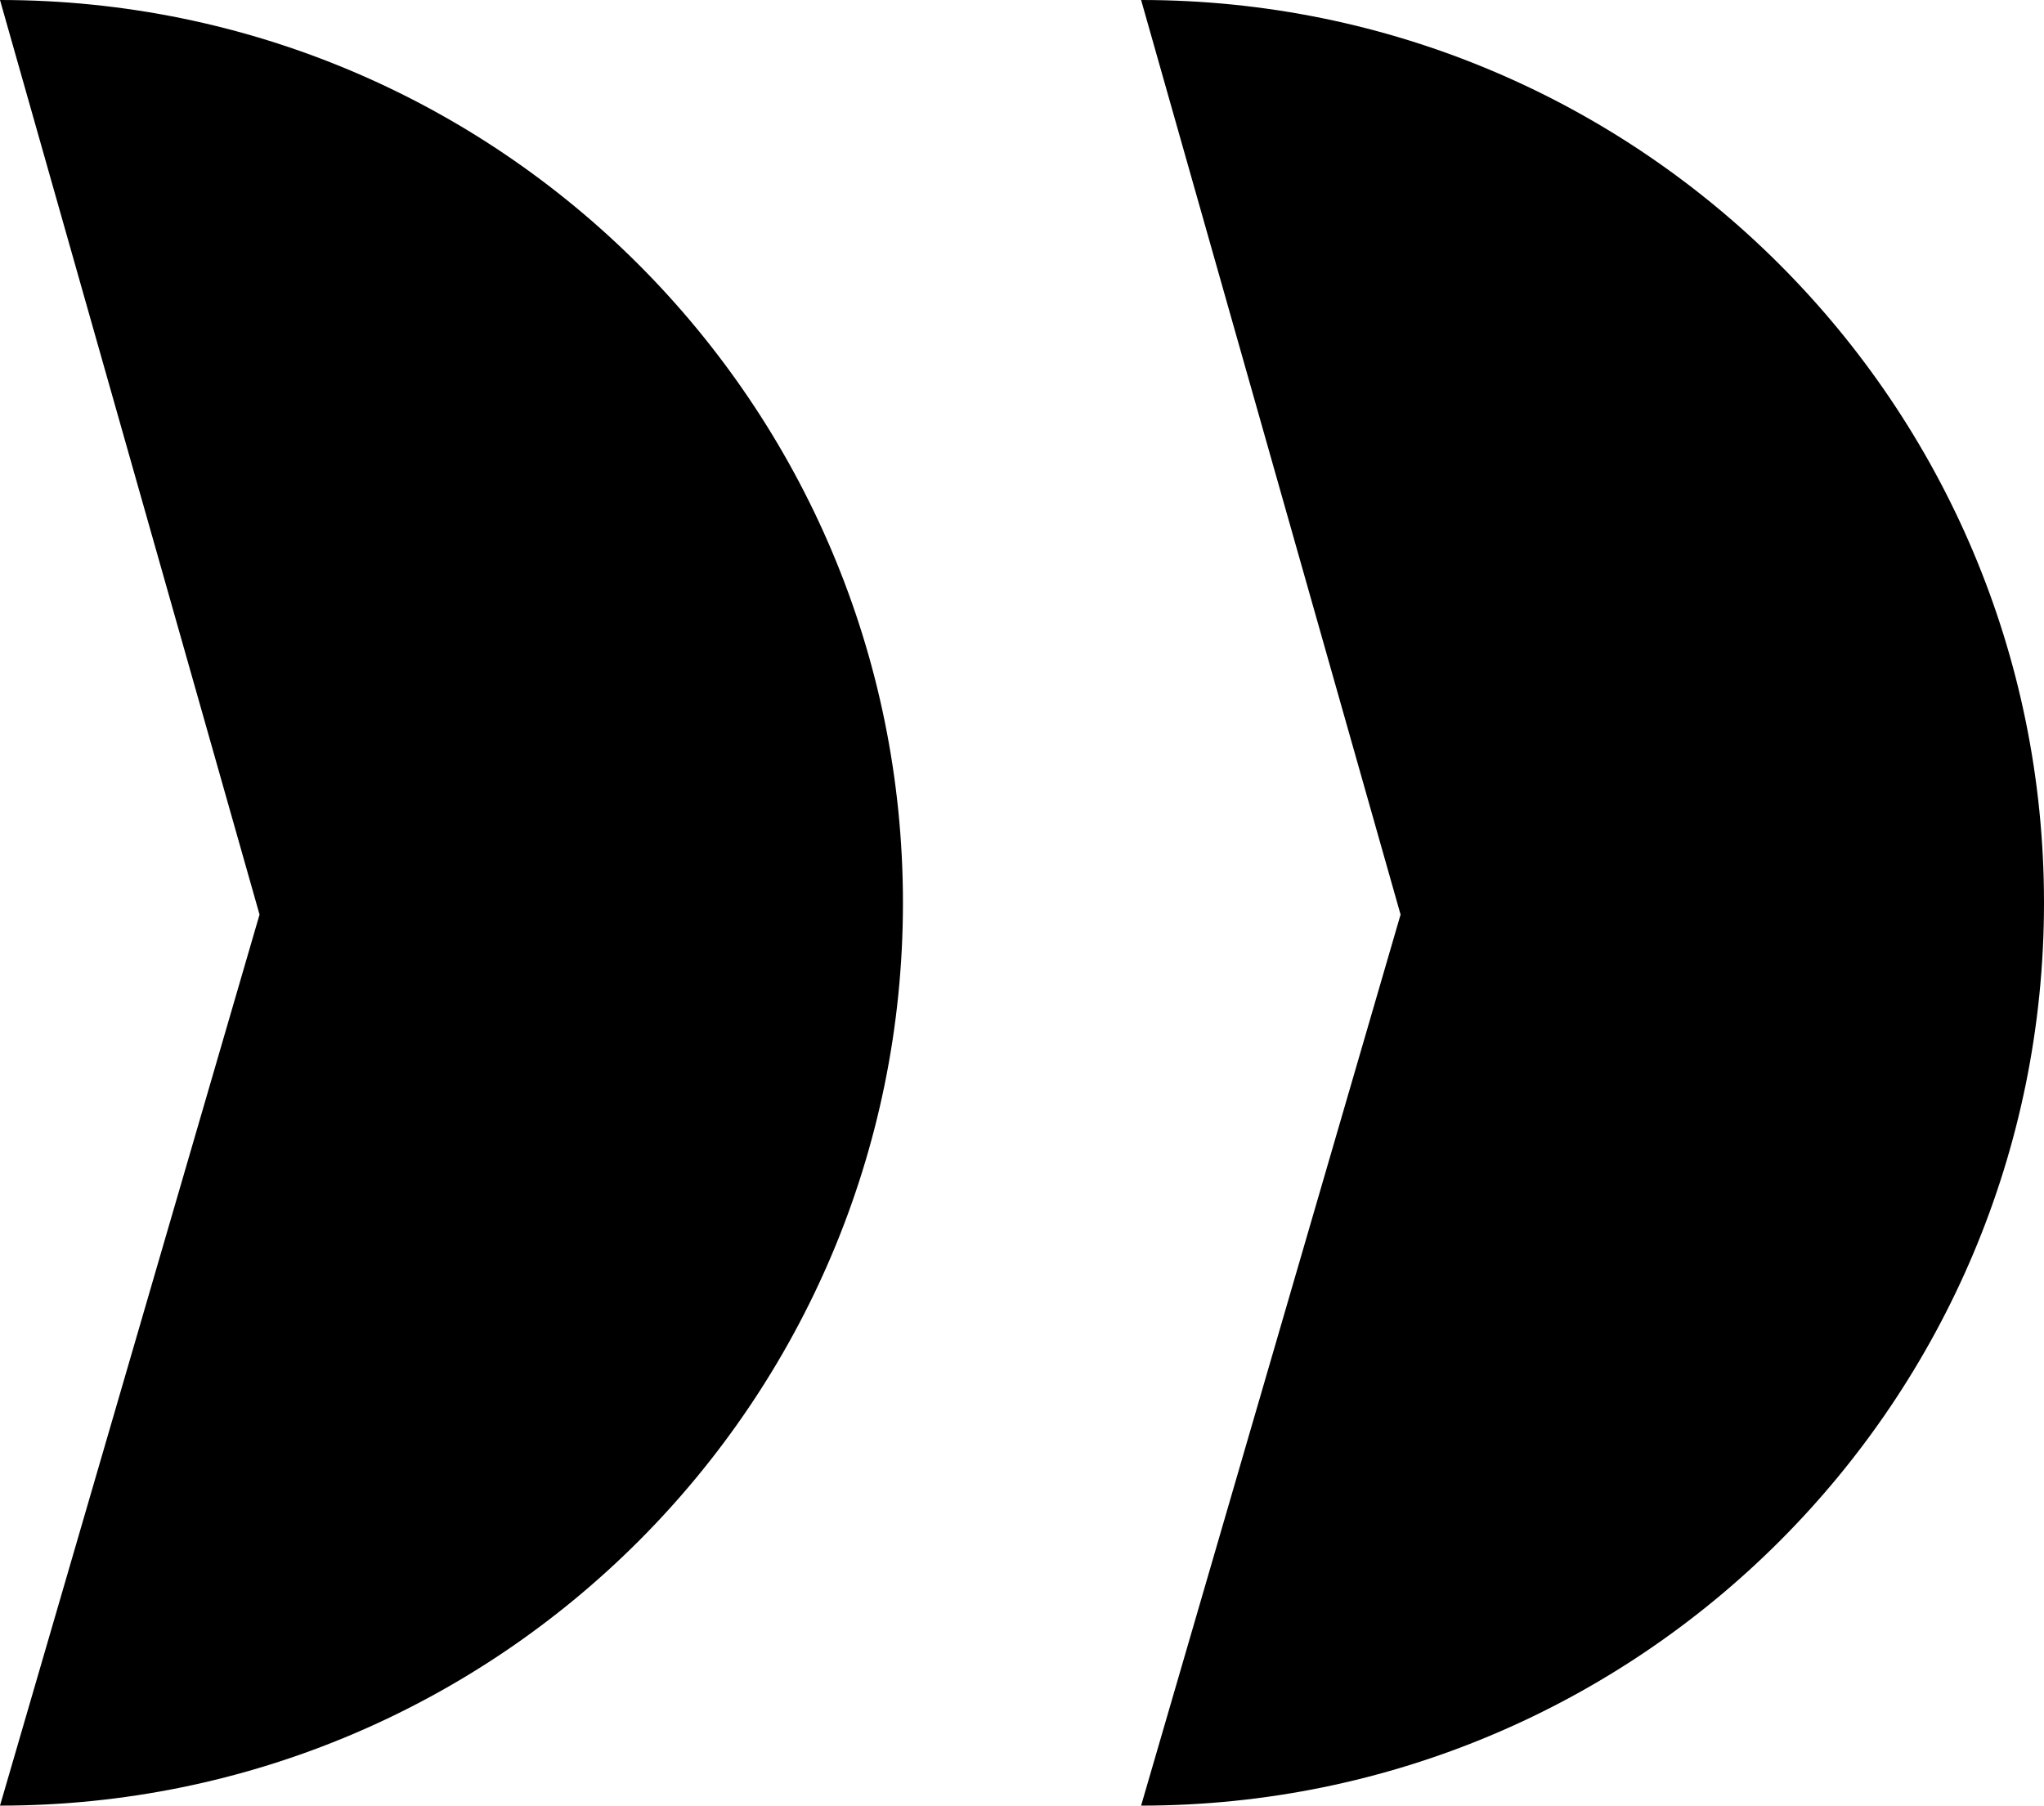 <?xml version="1.0" encoding="UTF-8" standalone="no"?>
<svg
  xmlns="http://www.w3.org/2000/svg"
  viewBox="0 0 2670.42 2359.09"
  xml:space="preserve">
  <g>
    <path d="m 1490.82,2359.09 c 651.48,0 1179.6,-528.04 1179.6,-1179.59 C 2670.42,528.219 2142.3,0 1490.82,0 l 338.99,1194.91 -338.99,1164.18" />
    <path d="m 0,2359.09 c 651.648,0 1179.67,-528.04 1179.67,-1179.59 C 1179.67,528.219 651.648,0 0,0 L 339.082,1194.91 0,2359.09" />
  </g>
</svg>
